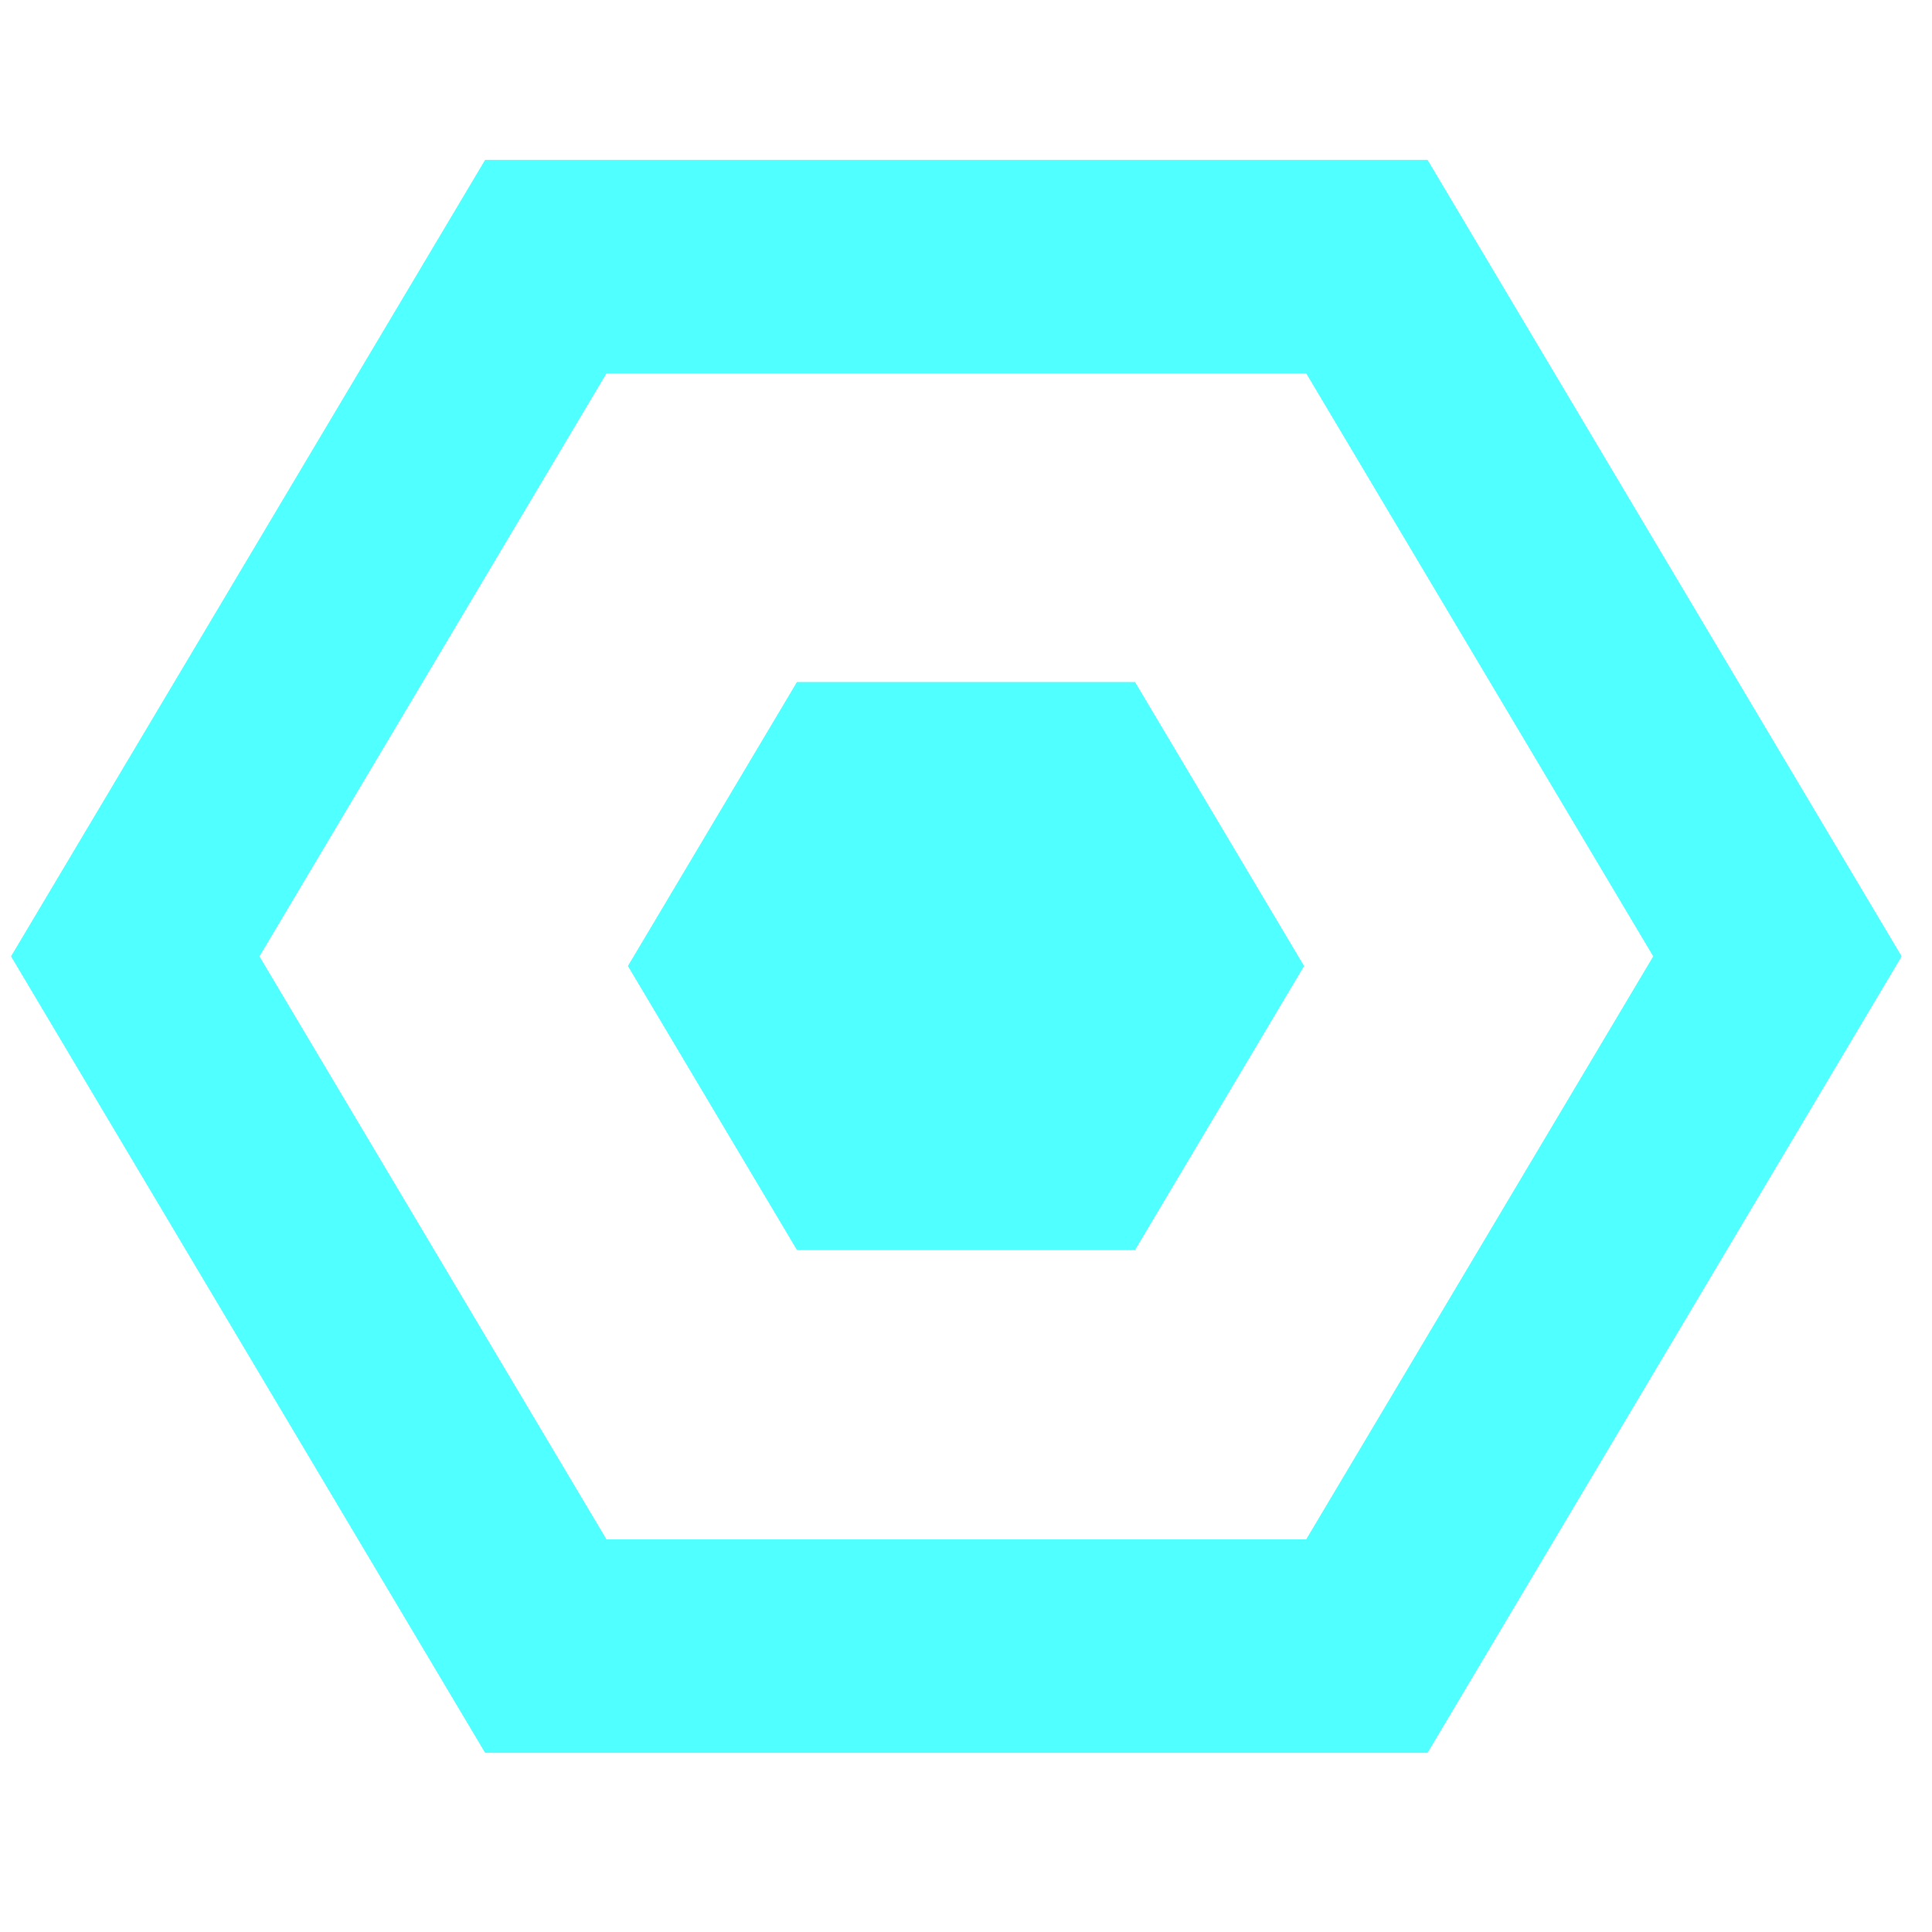 <svg xmlns="http://www.w3.org/2000/svg" xmlns:xlink="http://www.w3.org/1999/xlink" version="1.1" width="200" height="200" viewBox="0 0 200 200" xml:space="preserve">
    <defs>
        <polygon style="transform: scale(1.7);" id="outer" points="25 8 75 8 100 50 75 92 25 92 0 50" fill="transparent" stroke="#50ffff" stroke-width="13" />

        <polygon style="transform: scale(0.7);" id="inner" points="25 8 75 8 100 50 75 92 25 92 0 50" fill="#50ffff" />
    </defs>

    <use x="14" y="14" xlink:href="#outer" />
    <use x="65" y="65" xlink:href="#inner" />
</svg>